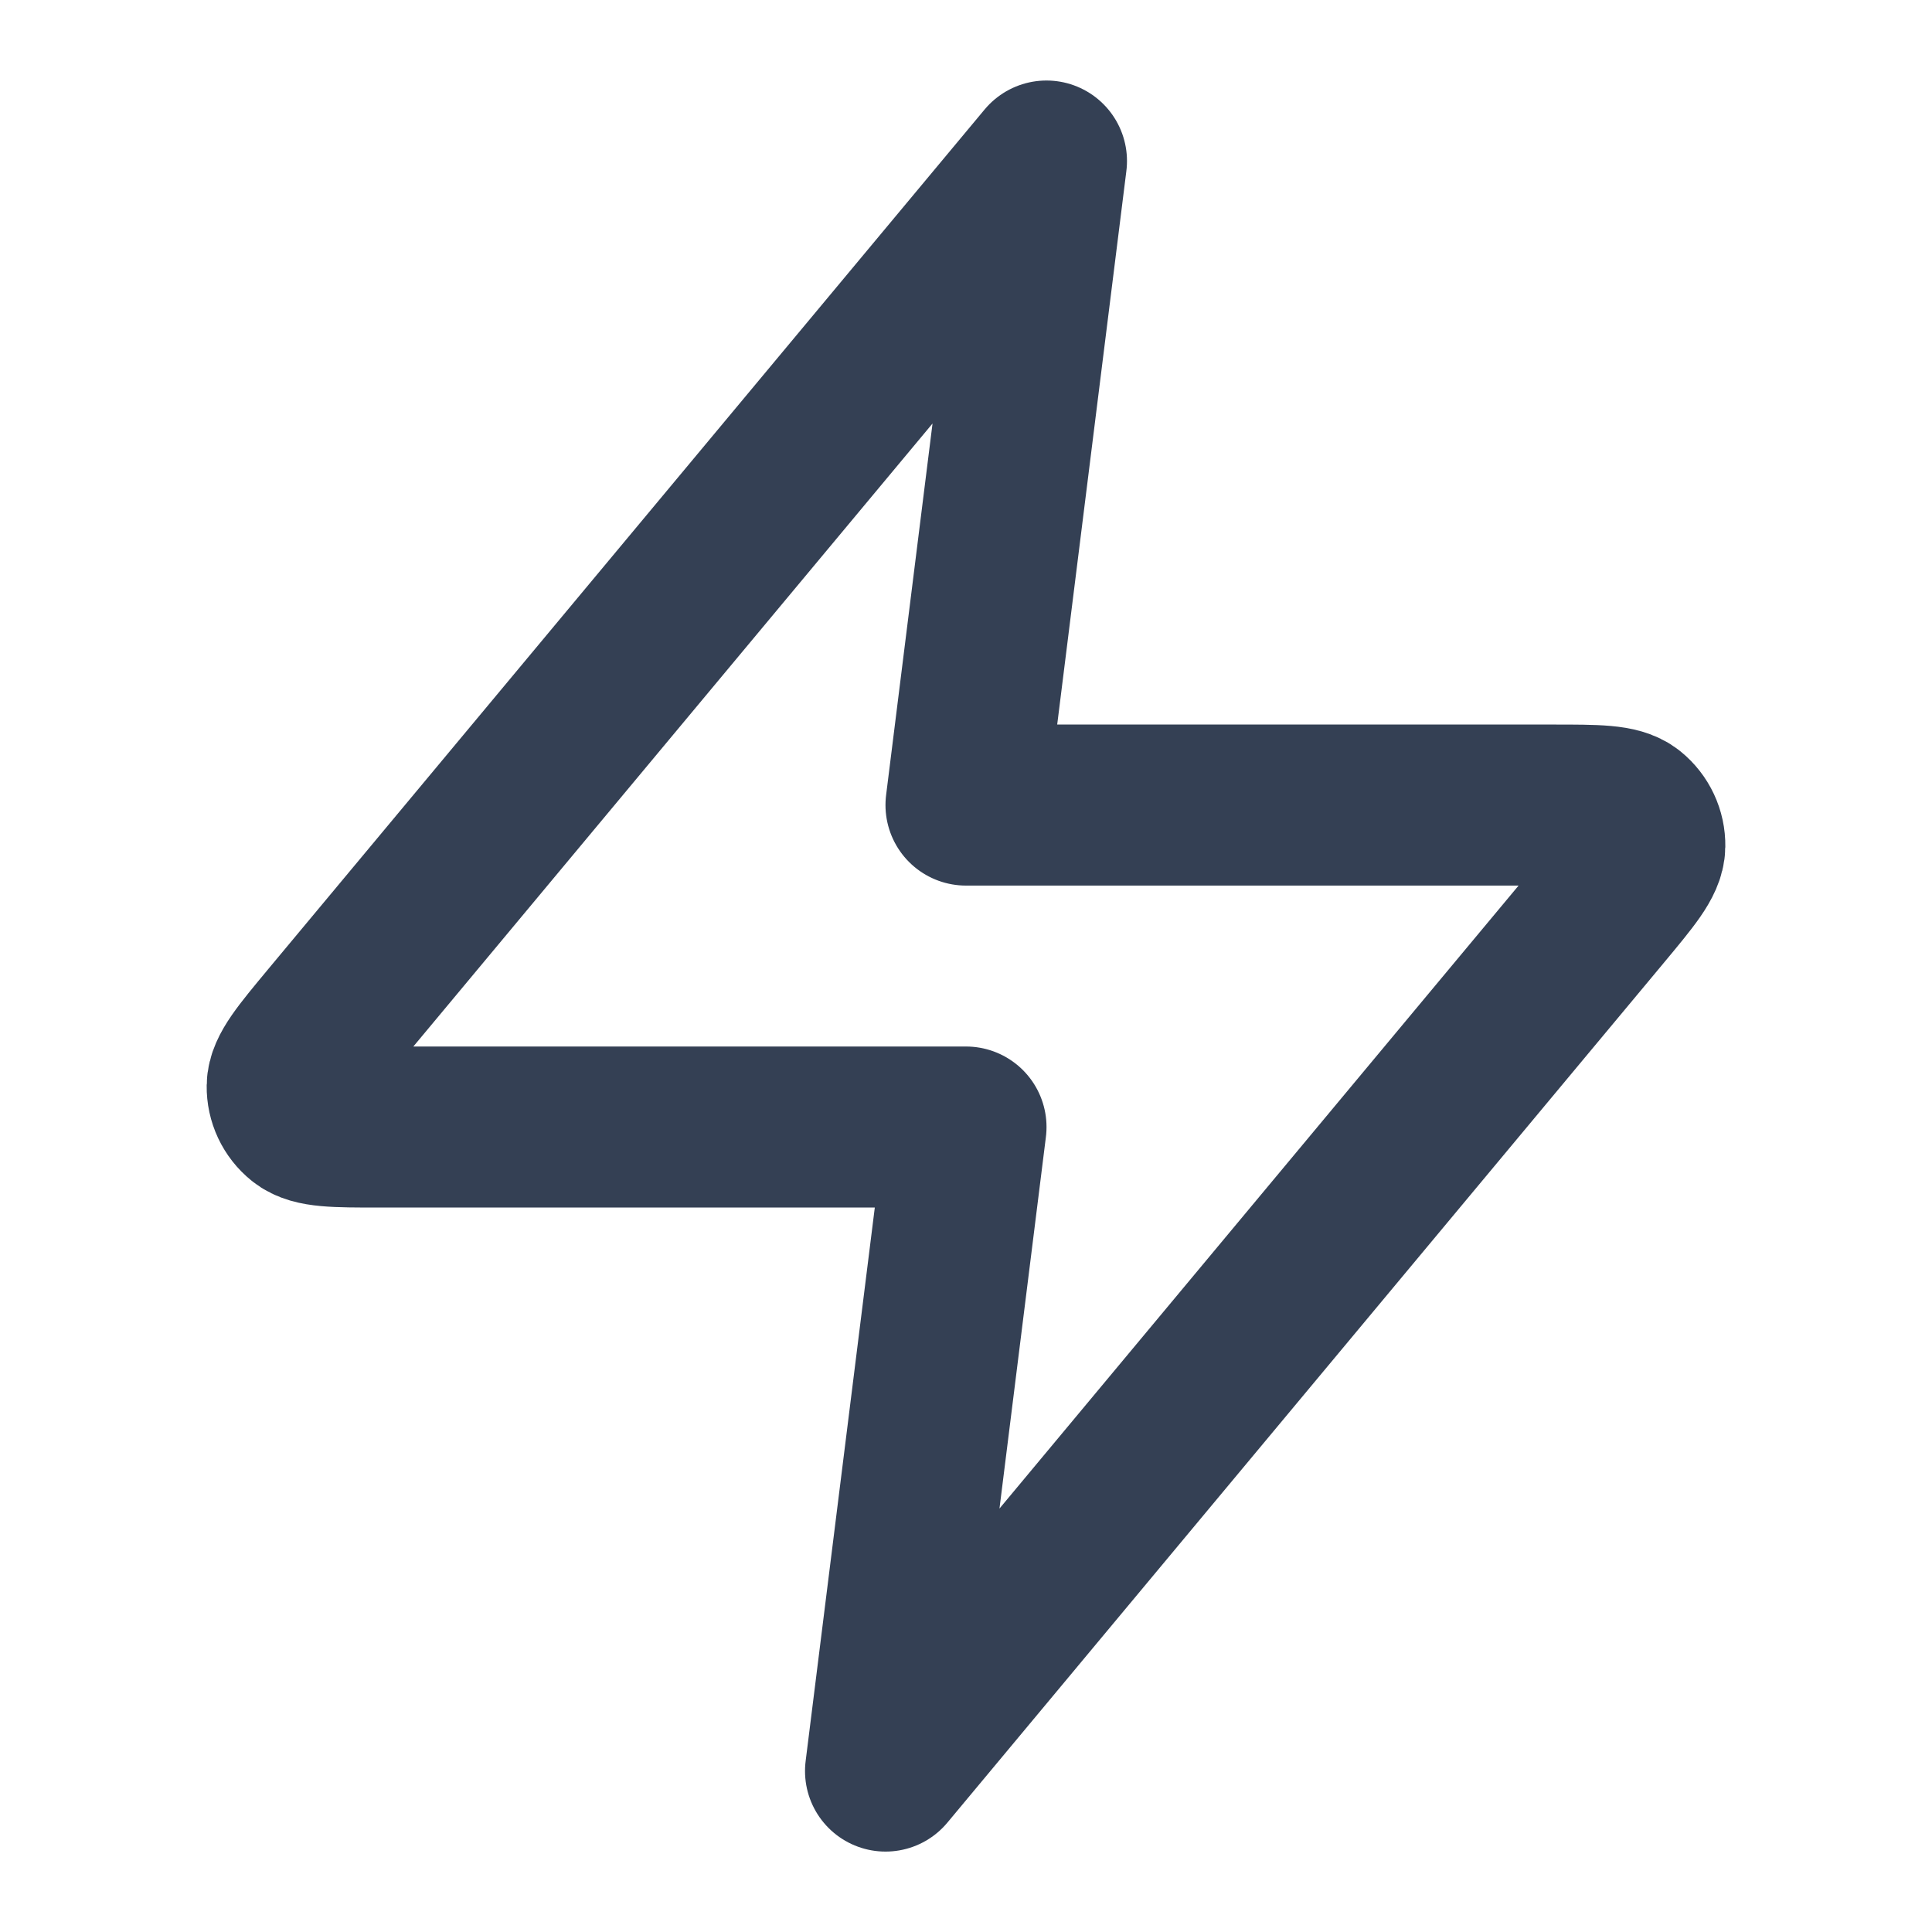 <svg width="20" height="20" viewBox="0 0 20 20" fill="none" xmlns="http://www.w3.org/2000/svg">
<g id="zap">
<path id="Icon" d="M10.833 1.667L3.411 10.573C3.121 10.922 2.975 11.097 2.973 11.244C2.971 11.372 3.028 11.494 3.128 11.574C3.242 11.667 3.469 11.667 3.923 11.667H10L9.167 18.334L16.589 9.427C16.879 9.078 17.025 8.904 17.027 8.757C17.029 8.629 16.972 8.507 16.872 8.426C16.758 8.334 16.531 8.334 16.077 8.334H10L10.833 1.667Z" stroke="#344054" stroke-width="1.667" stroke-linecap="round" stroke-linejoin="round"/>
</g>
</svg>
